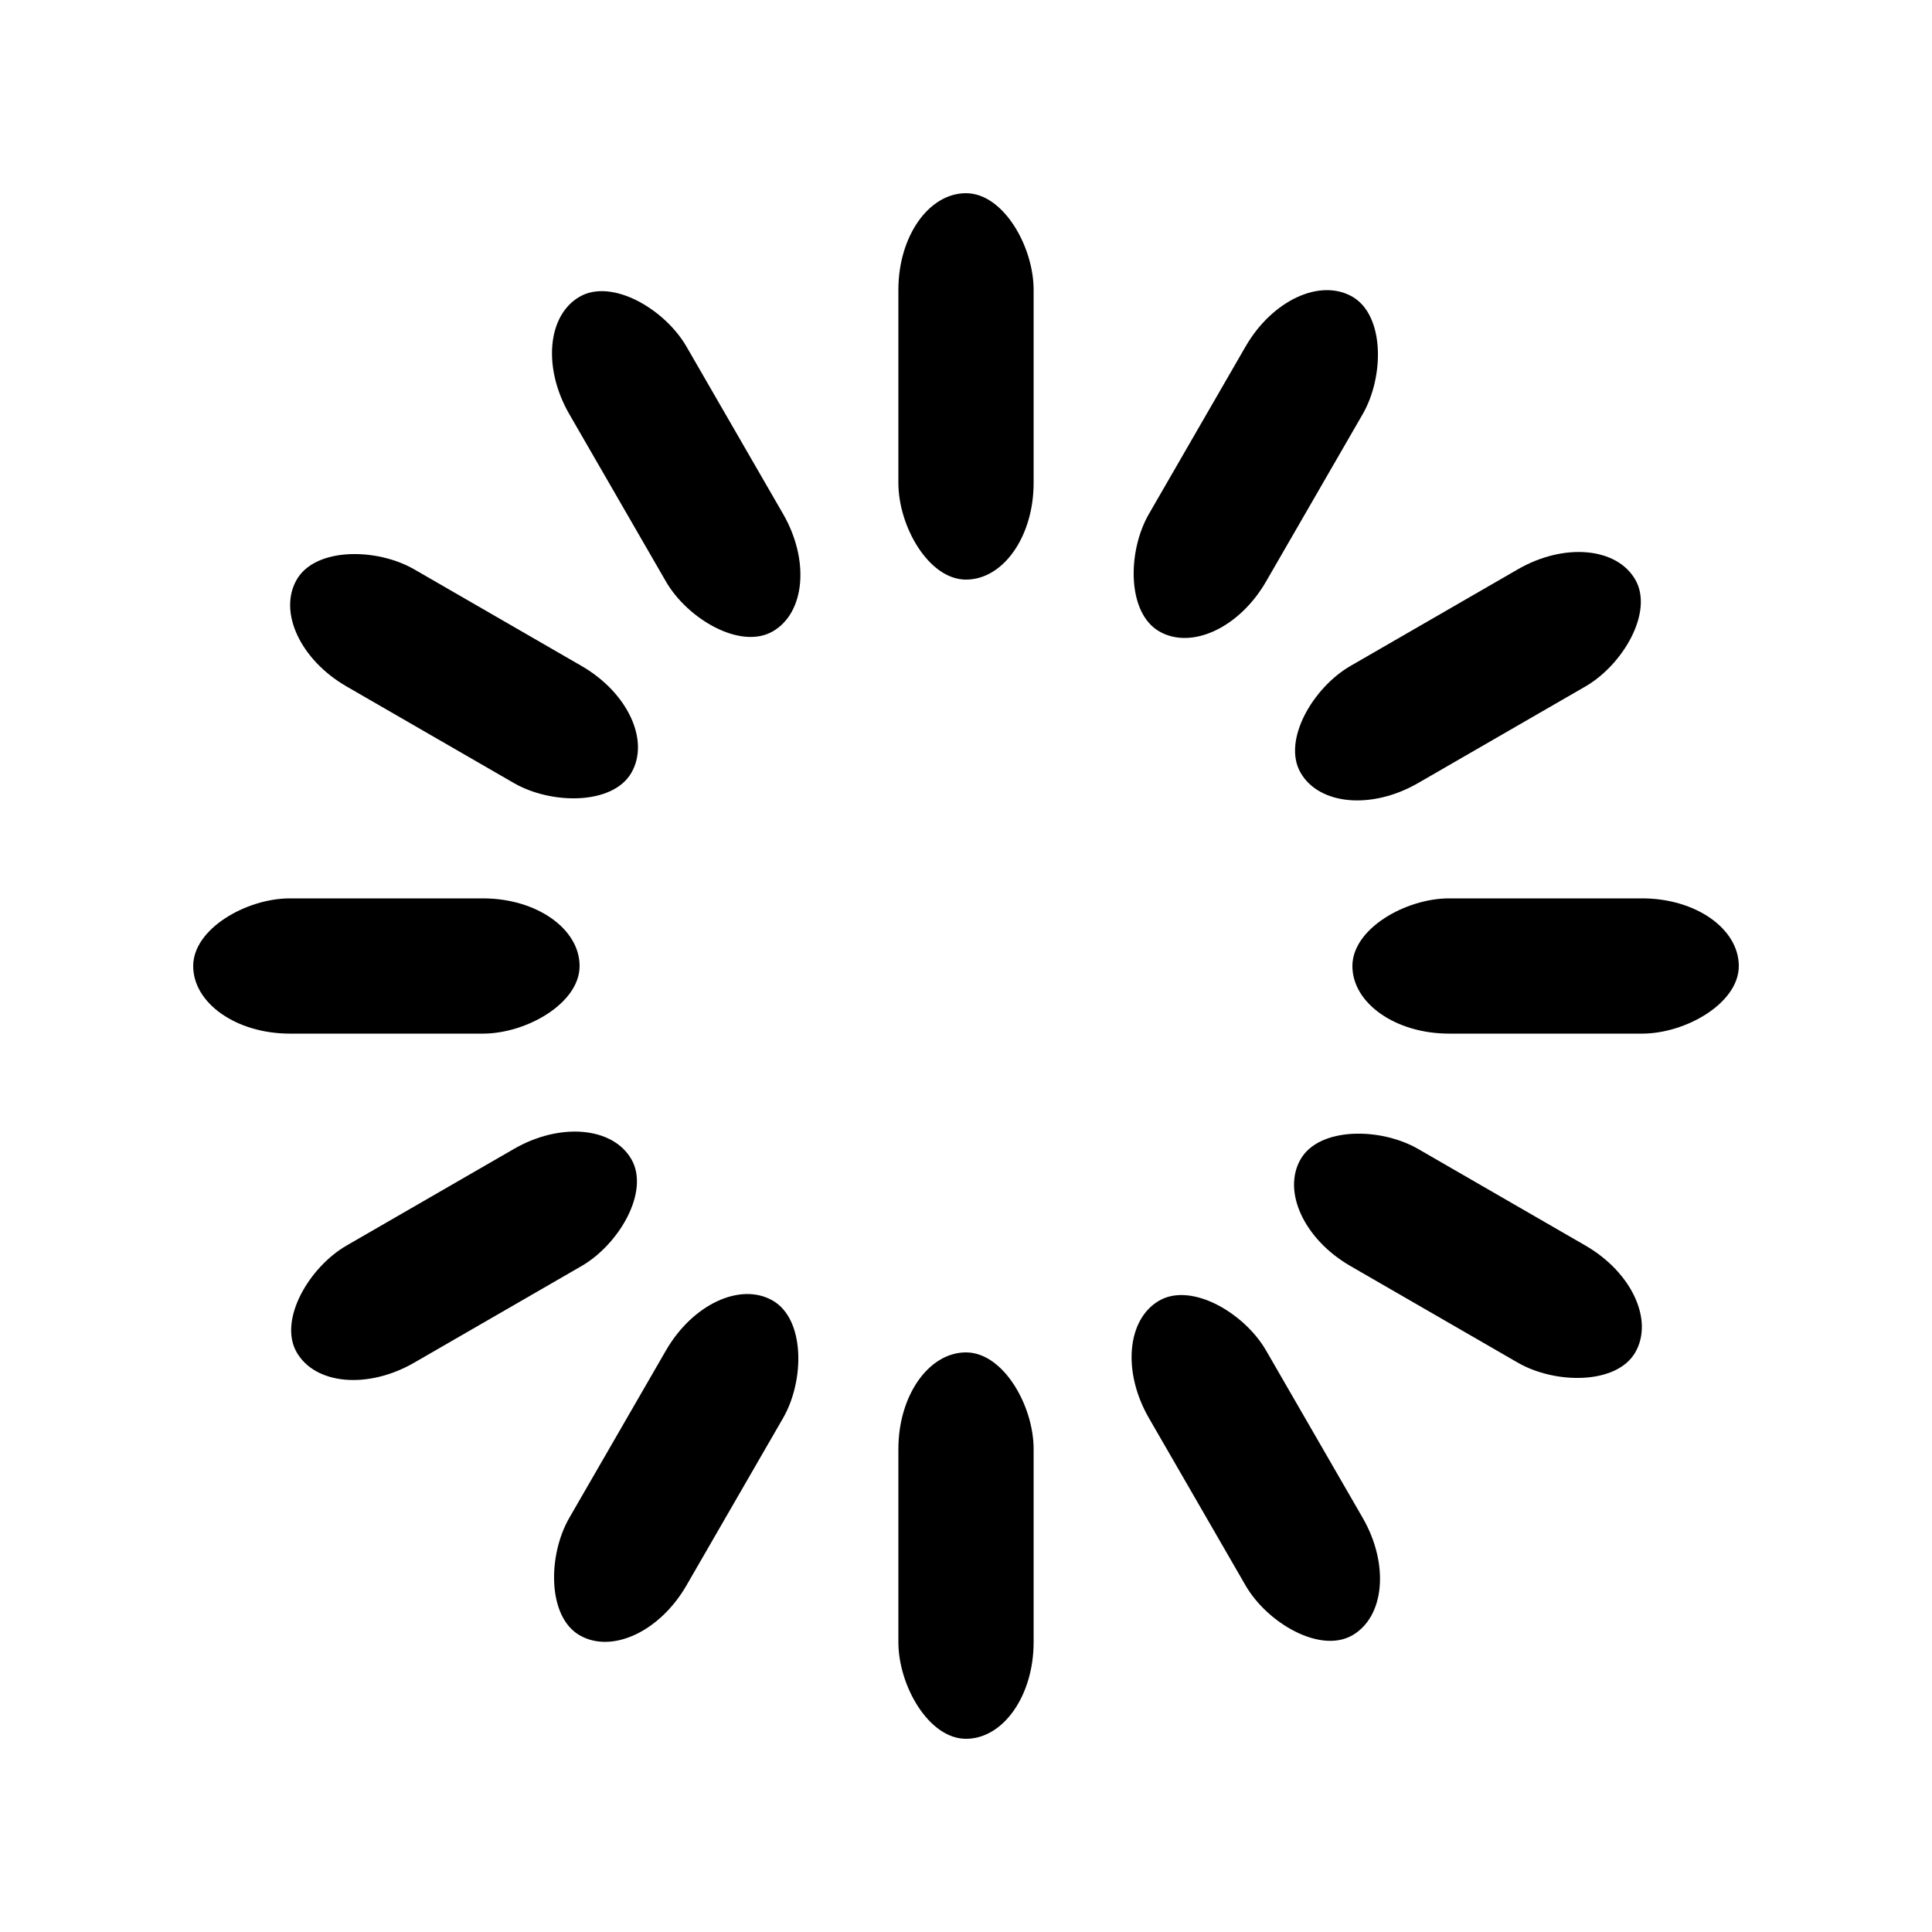 <?xml version="1.0" encoding="utf-8"?>
<svg version="1.1" xmlns:xlink="http://www.w3.org/1999/xlink"  width="30px" height="30px" xmlns="http://www.w3.org/2000/svg" viewBox="0 0 100 100" preserveAspectRatio="xMidYMid" class="uil-default"><rect x="0" y="0" width="100" height="100" fill="none" class="bk"></rect><rect x="46.5" y="40" width="7" height="20" rx="5" ry="5" fill="#000" transform="rotate(0 50 50) translate(0 -30)">  <animate attributeName="opacity" from="1" to="0" dur="1s" begin="0s" repeatCount="indefinite"></animate></rect><rect x="46.5" y="40" width="7" height="20" rx="5" ry="5" fill="#000" transform="rotate(30 50 50) translate(0 -30)">  <animate attributeName="opacity" from="1" to="0" dur="1s" begin="0.083s" repeatCount="indefinite"></animate></rect><rect x="46.5" y="40" width="7" height="20" rx="5" ry="5" fill="#000" transform="rotate(60 50 50) translate(0 -30)">  <animate attributeName="opacity" from="1" to="0" dur="1s" begin="0.167s" repeatCount="indefinite"></animate></rect><rect x="46.5" y="40" width="7" height="20" rx="5" ry="5" fill="#000" transform="rotate(90 50 50) translate(0 -30)">  <animate attributeName="opacity" from="1" to="0" dur="1s" begin="0.25s" repeatCount="indefinite"></animate></rect><rect x="46.5" y="40" width="7" height="20" rx="5" ry="5" fill="#000" transform="rotate(120 50 50) translate(0 -30)">  <animate attributeName="opacity" from="1" to="0" dur="1s" begin="0.333s" repeatCount="indefinite"></animate></rect><rect x="46.5" y="40" width="7" height="20" rx="5" ry="5" fill="#000" transform="rotate(150 50 50) translate(0 -30)">  <animate attributeName="opacity" from="1" to="0" dur="1s" begin="0.417s" repeatCount="indefinite"></animate></rect><rect x="46.5" y="40" width="7" height="20" rx="5" ry="5" fill="#000" transform="rotate(180 50 50) translate(0 -30)">  <animate attributeName="opacity" from="1" to="0" dur="1s" begin="0.5s" repeatCount="indefinite"></animate></rect><rect x="46.5" y="40" width="7" height="20" rx="5" ry="5" fill="#000" transform="rotate(210 50 50) translate(0 -30)">  <animate attributeName="opacity" from="1" to="0" dur="1s" begin="0.583s" repeatCount="indefinite"></animate></rect><rect x="46.5" y="40" width="7" height="20" rx="5" ry="5" fill="#000" transform="rotate(240 50 50) translate(0 -30)">  <animate attributeName="opacity" from="1" to="0" dur="1s" begin="0.667s" repeatCount="indefinite"></animate></rect><rect x="46.5" y="40" width="7" height="20" rx="5" ry="5" fill="#000" transform="rotate(270 50 50) translate(0 -30)">  <animate attributeName="opacity" from="1" to="0" dur="1s" begin="0.75s" repeatCount="indefinite"></animate></rect><rect x="46.5" y="40" width="7" height="20" rx="5" ry="5" fill="#000" transform="rotate(300 50 50) translate(0 -30)">  <animate attributeName="opacity" from="1" to="0" dur="1s" begin="0.833s" repeatCount="indefinite"></animate></rect><rect x="46.5" y="40" width="7" height="20" rx="5" ry="5" fill="#000" transform="rotate(330 50 50) translate(0 -30)">  <animate attributeName="opacity" from="1" to="0" dur="1s" begin="0.917s" repeatCount="indefinite"></animate></rect></svg>
